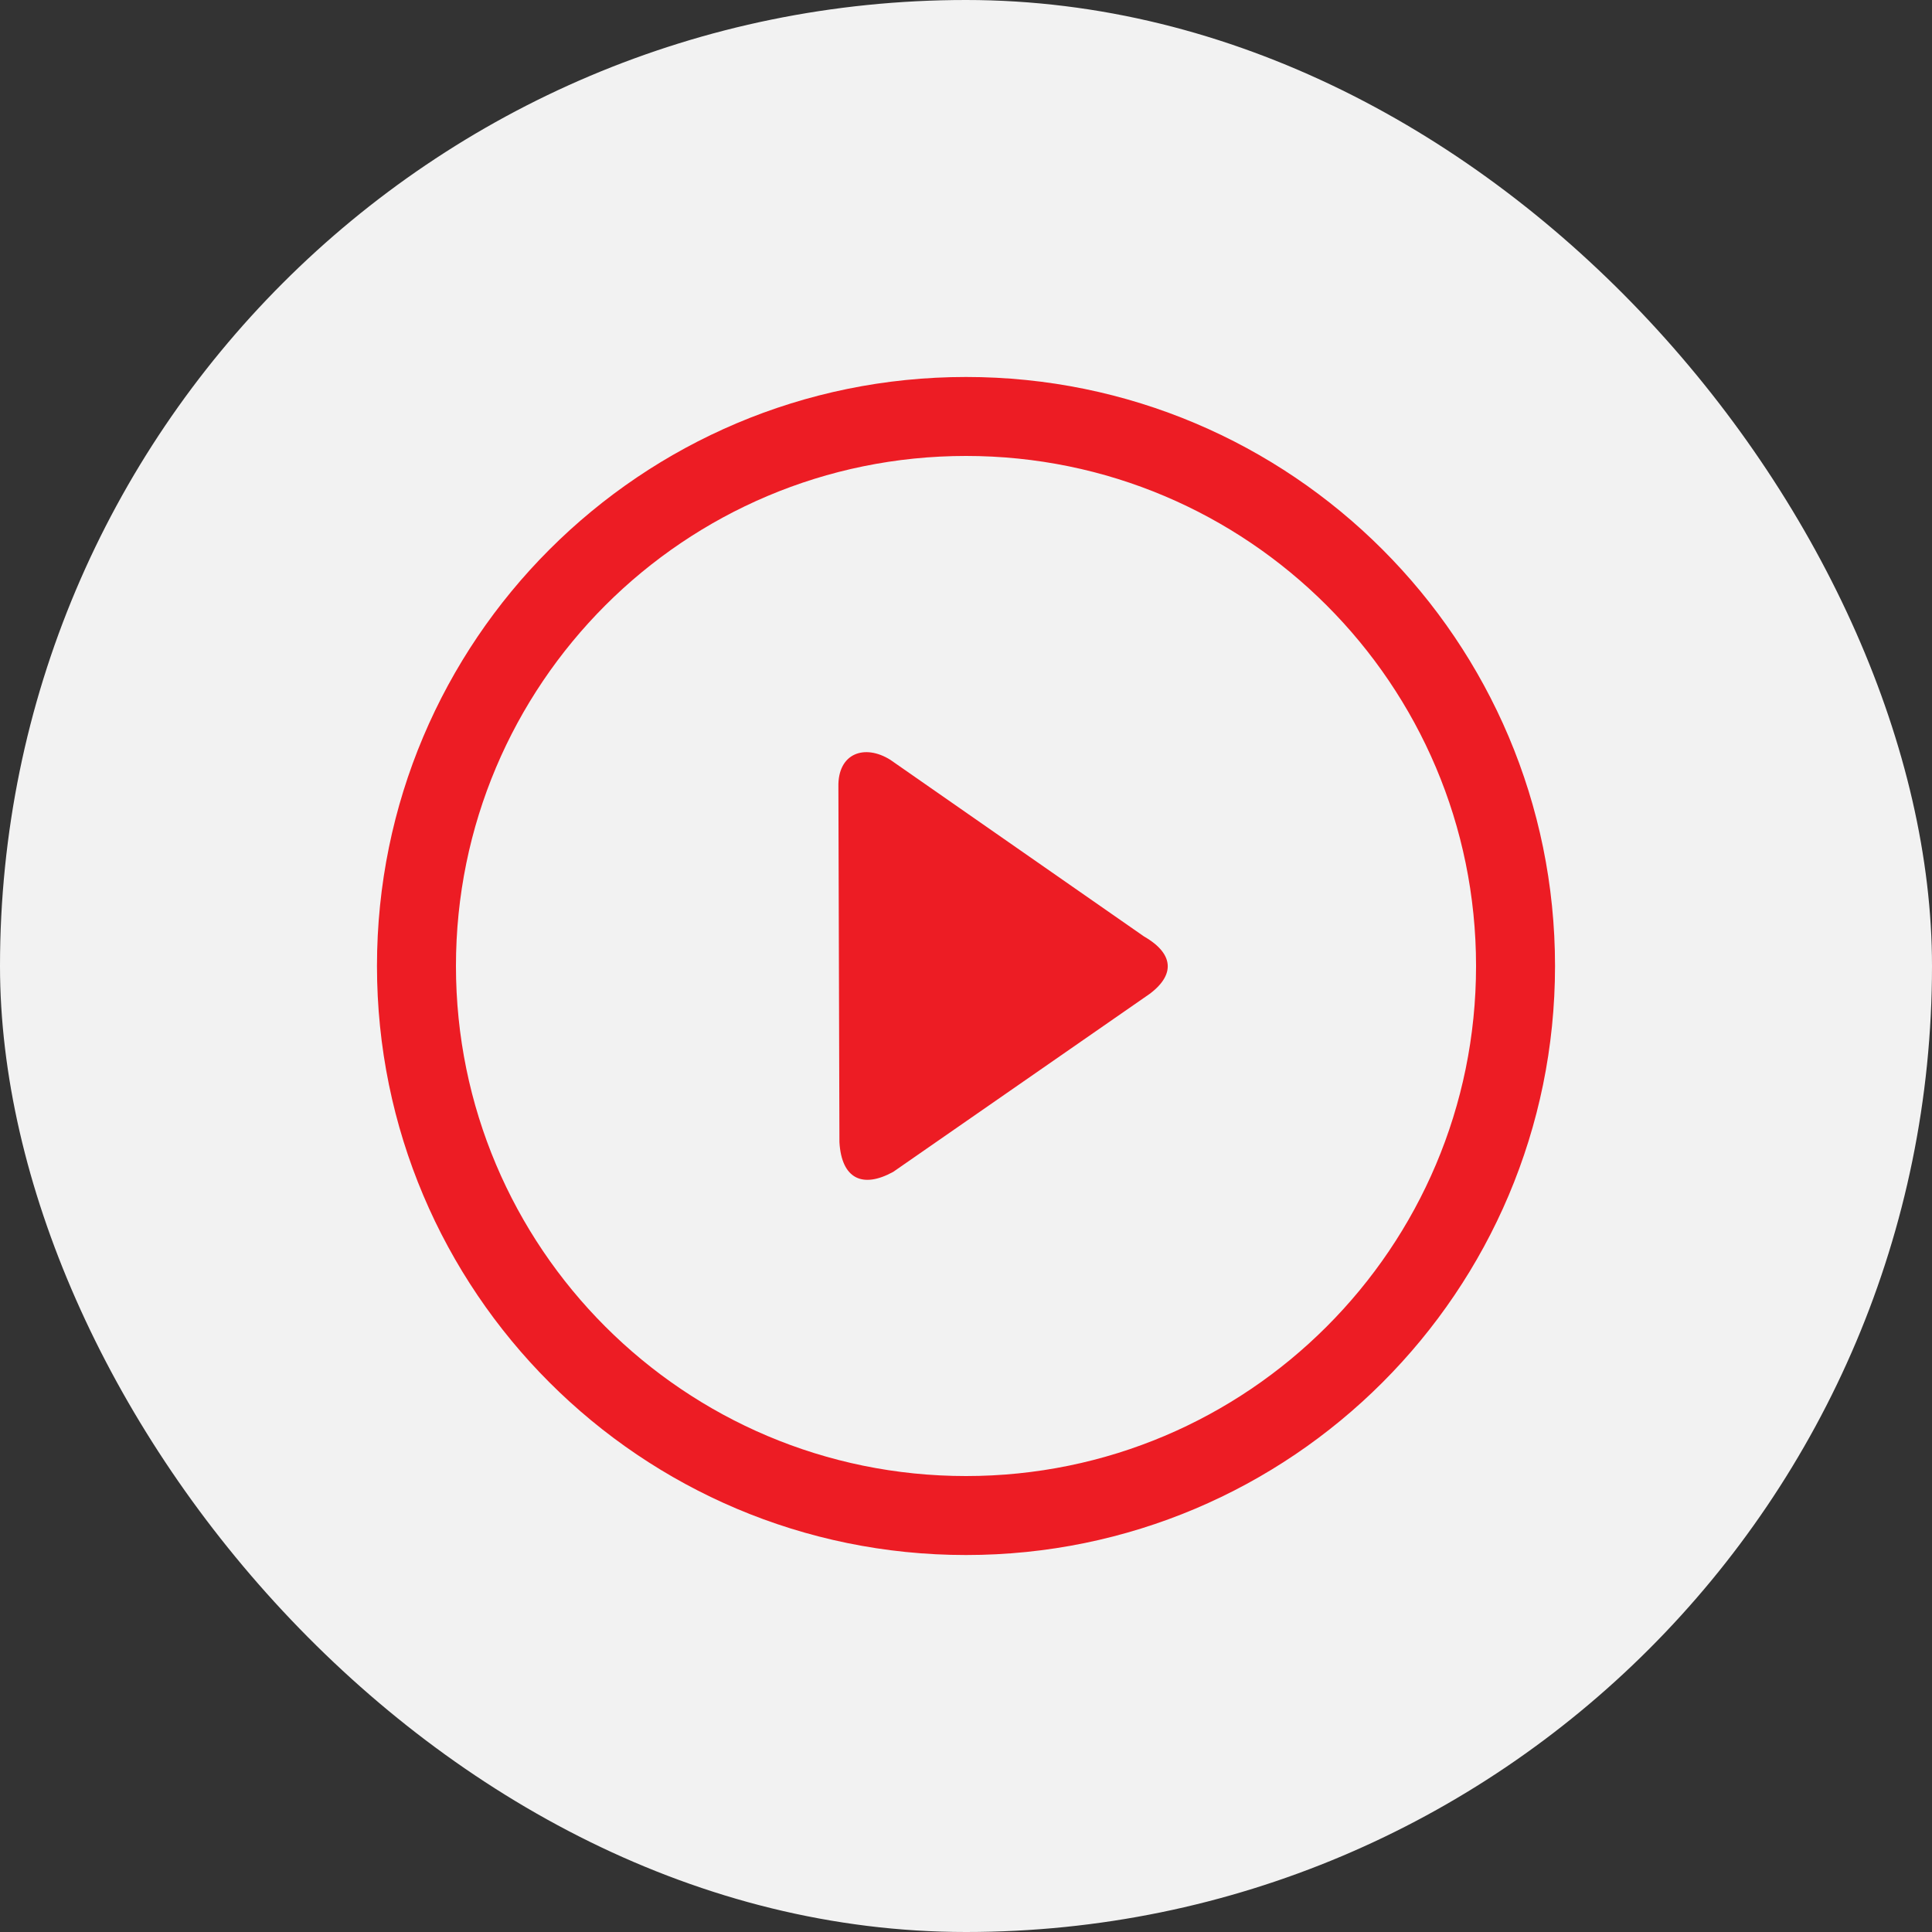 <svg width="41" height="41" viewBox="0 0 41 41" fill="none" xmlns="http://www.w3.org/2000/svg">
<rect x="0" y="0" width="41" height="41" fill="#333333" stroke="none"/>
<rect width="41" height="41" rx="20.5" fill="#F2F2F2"/>
<g clip-path="url(#clip0_421_682)">
<path d="M20.5 8C23.951 8 27.077 9.399 29.338 11.661C31.6 13.923 33 17.048 33 20.5C33 23.951 31.6 27.077 29.338 29.338C27.077 31.6 23.951 33 20.5 33C17.048 33 13.923 31.6 11.661 29.338C9.399 27.077 8 23.951 8 20.5C8 17.049 9.399 13.923 11.661 11.661C13.923 9.399 17.048 8 20.5 8ZM24.279 21.174C24.95 20.741 24.948 20.258 24.279 19.874L18.895 16.125C18.348 15.782 17.777 15.984 17.792 16.698L17.814 24.24C17.86 25.015 18.303 25.227 18.955 24.869L24.279 21.174ZM28.153 12.846C26.195 10.888 23.488 9.676 20.5 9.676C17.511 9.676 14.805 10.888 12.846 12.846C10.888 14.805 9.676 17.511 9.676 20.5C9.676 23.489 10.888 26.195 12.846 28.153C14.805 30.112 17.511 31.324 20.5 31.324C23.488 31.324 26.195 30.112 28.153 28.153C30.112 26.195 31.324 23.489 31.324 20.5C31.324 17.511 30.112 14.805 28.153 12.846Z" fill="#ED1C24"/>
</g>
<defs>
<clipPath id="clip0_421_682">
<rect width="25" height="25" fill="white" transform="translate(8 8)"/>
</clipPath>
</defs>
</svg>
